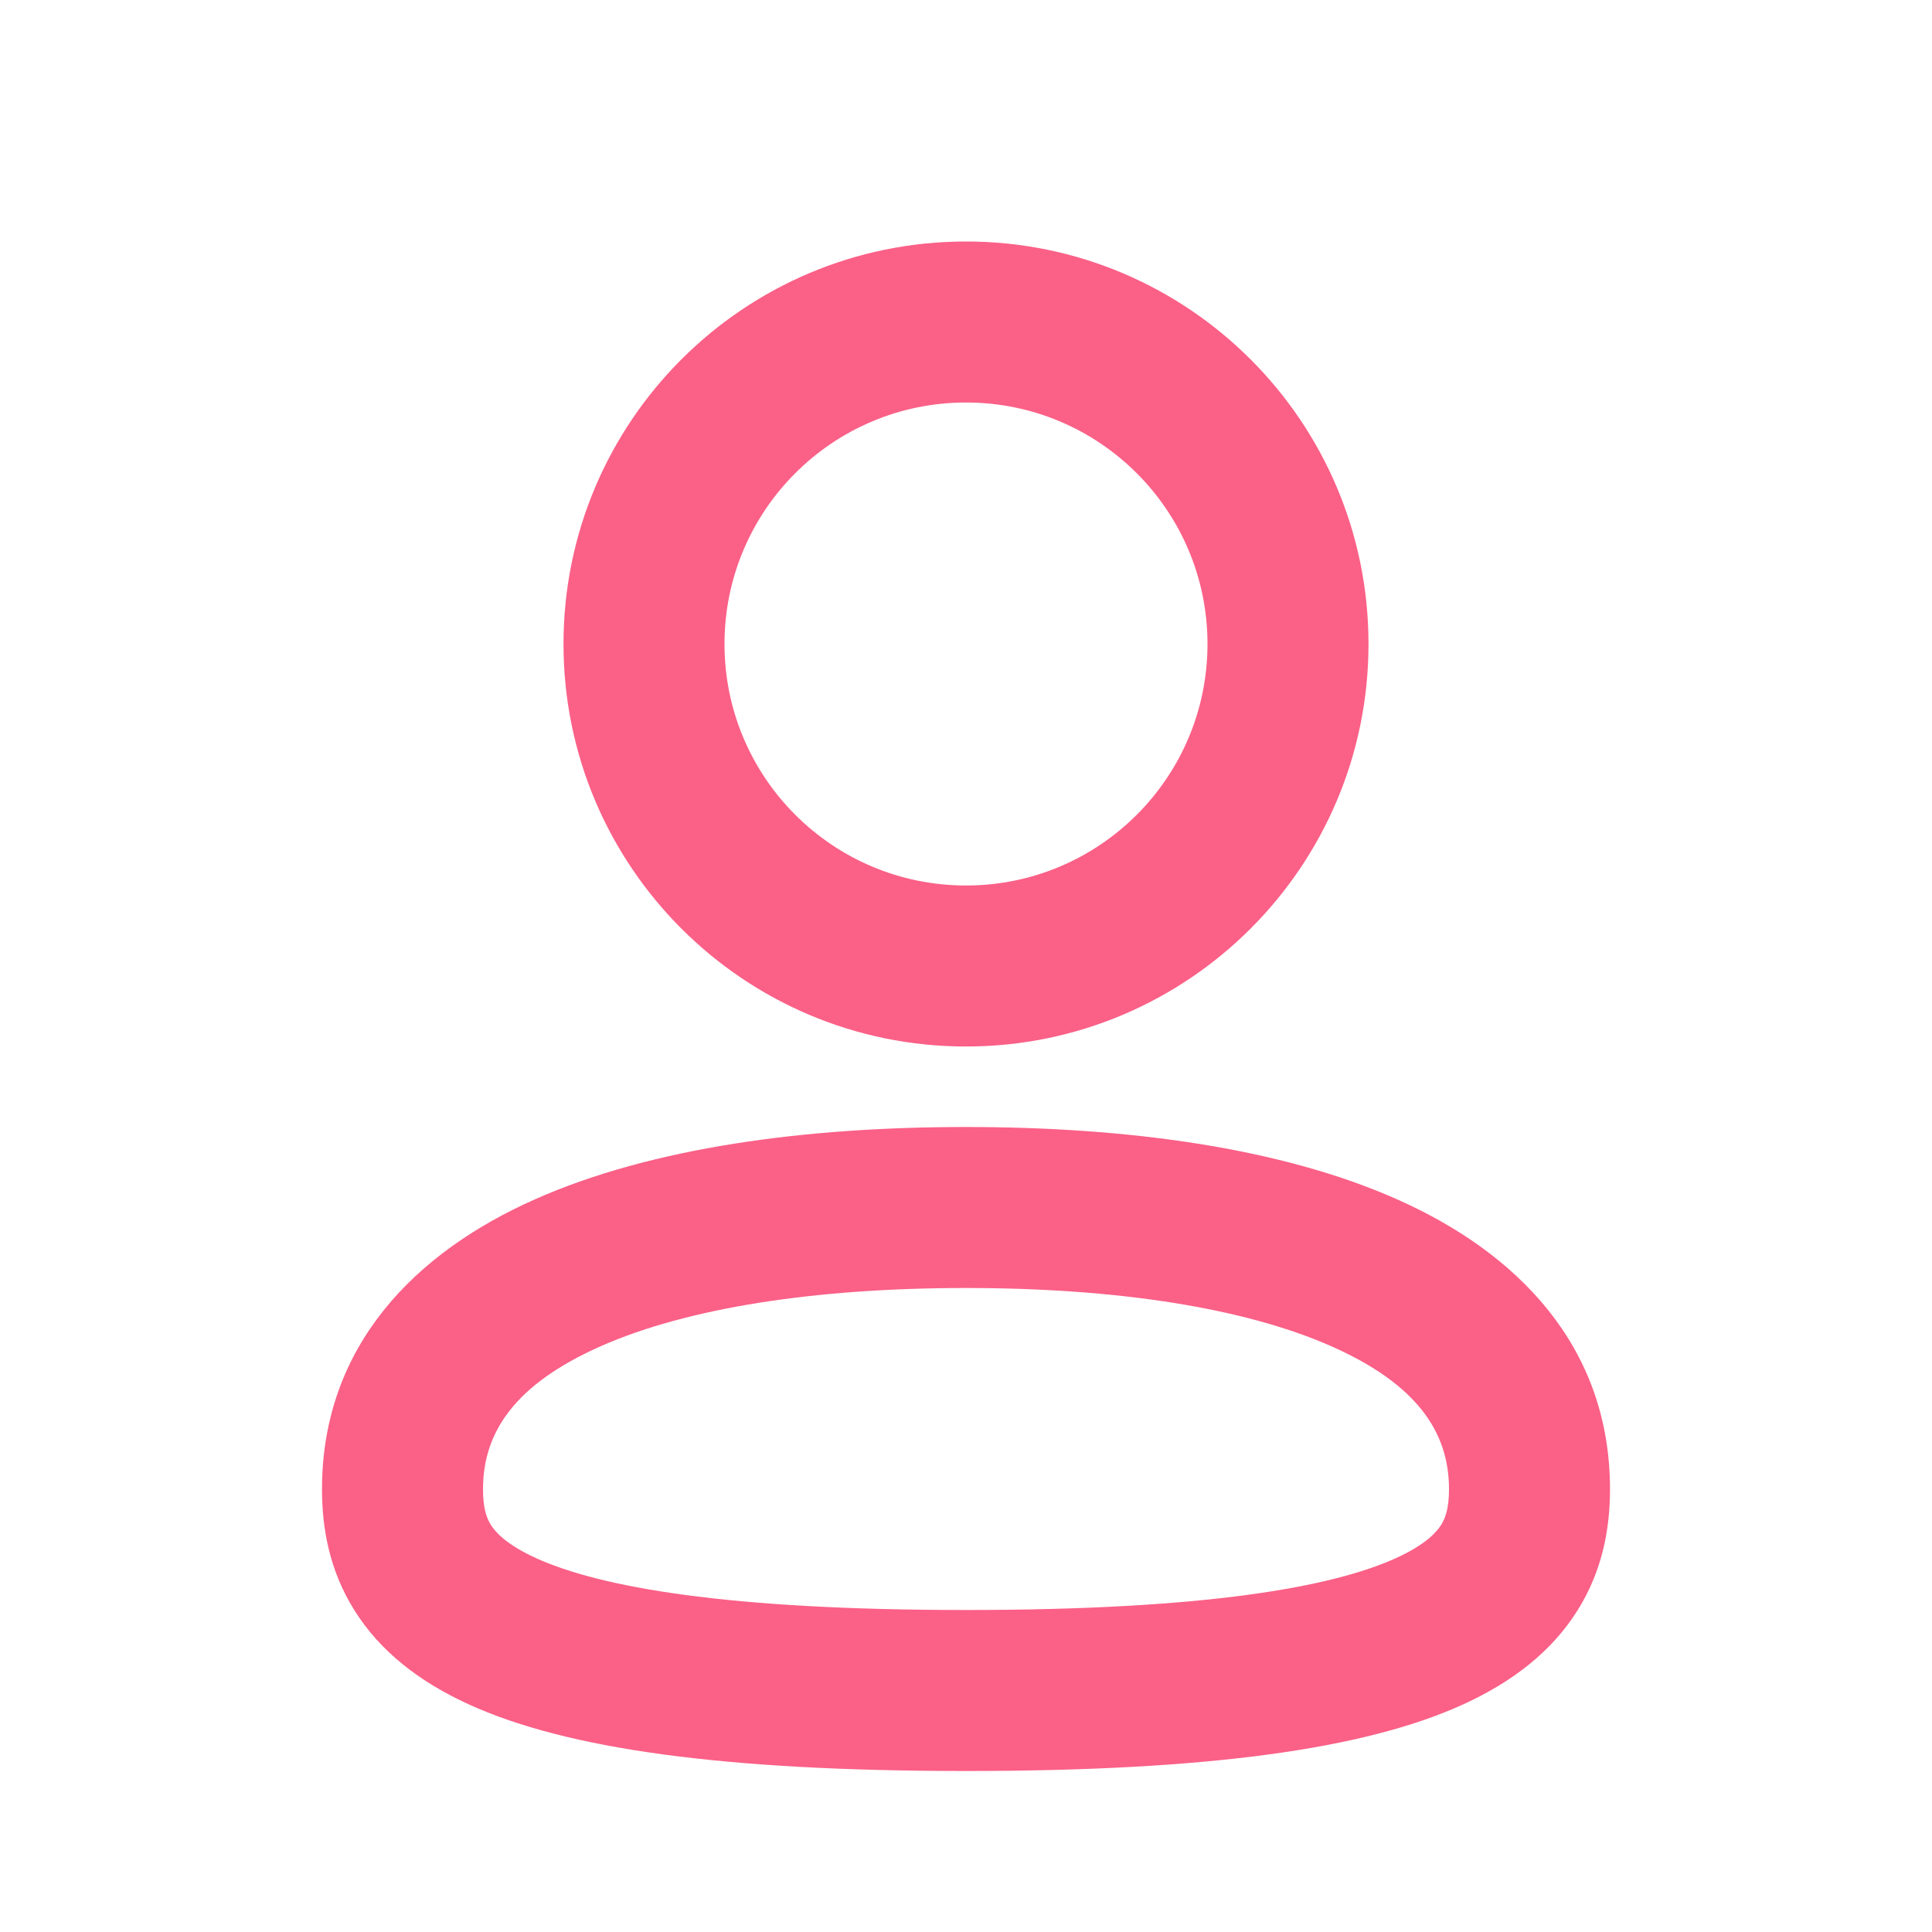 <?xml version="1.0" encoding="utf-8"?><!-- Uploaded to: SVG Repo, www.svgrepo.com, Generator: SVG Repo Mixer Tools -->
<svg width="800px" height="800px" viewBox="0 0 24 24" fill="none" xmlns="http://www.w3.org/2000/svg">
<path fill-rule="evenodd" clip-rule="evenodd" d="M12 5C10.343 5 9 6.343 9 8C9 9.657 10.343 11 12 11C13.657 11 15 9.657 15 8C15 6.343 13.657 5 12 5ZM7 8C7 5.239 9.239 3 12 3C14.761 3 17 5.239 17 8C17 10.761 14.761 13 12 13C9.239 13 7 10.761 7 8ZM7.456 16.726C6.402 17.195 6 17.786 6 18.5C6 18.724 6.04 18.85 6.097 18.942C6.155 19.034 6.292 19.189 6.662 19.357C7.453 19.715 9.016 20 12 20C14.984 20 16.547 19.715 17.338 19.357C17.708 19.189 17.845 19.034 17.903 18.942C17.96 18.85 18 18.724 18 18.5C18 17.786 17.598 17.195 16.544 16.726C15.461 16.246 13.872 16 12 16C10.128 16 8.539 16.246 7.456 16.726ZM6.644 14.899C8.095 14.254 10.006 14 12 14C13.994 14 15.905 14.254 17.356 14.899C18.835 15.555 20 16.714 20 18.5C20 18.967 19.915 19.498 19.597 20.004C19.28 20.511 18.792 20.894 18.162 21.179C16.953 21.726 15.016 22 12 22C8.984 22 7.047 21.726 5.838 21.179C5.208 20.894 4.72 20.511 4.403 20.004C4.085 19.498 4 18.967 4 18.5C4 16.714 5.165 15.555 6.644 14.899Z" fill="#FB6087"/>
</svg>